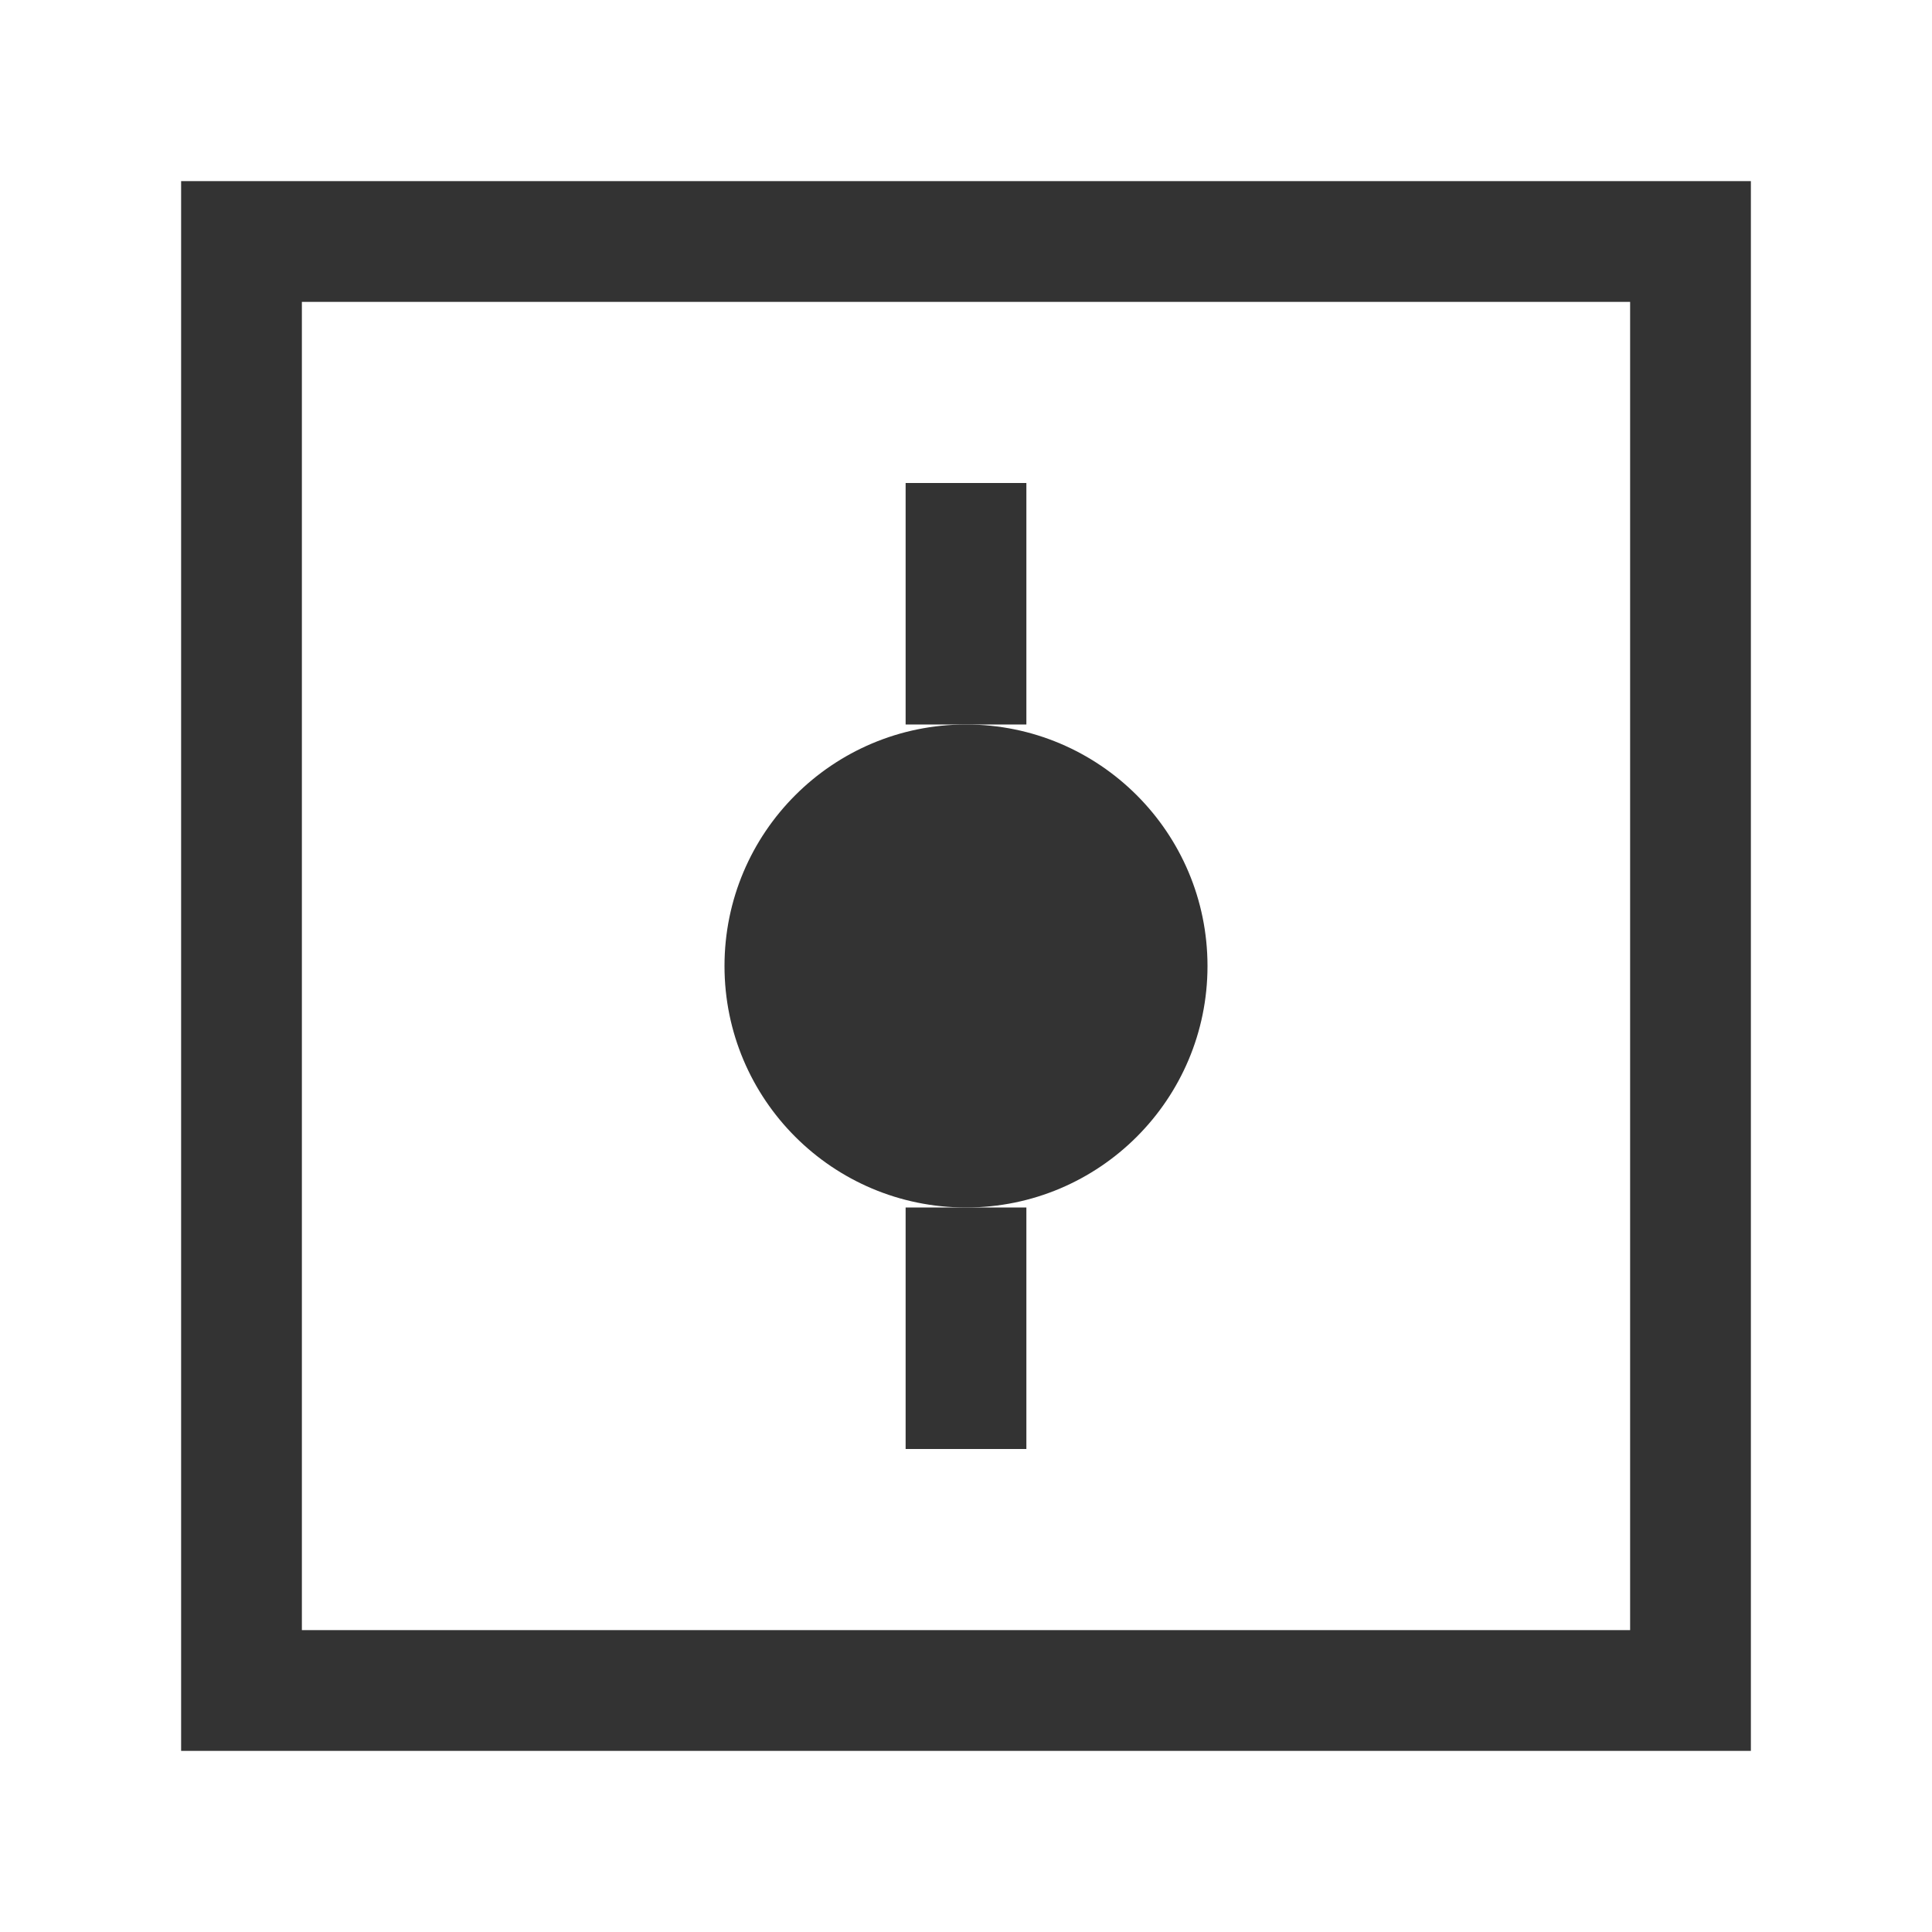 <svg width="64" height="64" viewBox="0 0 64 64">
  <rect x="8" y="8" width="48" height="48" stroke="#333" fill="none" stroke-width="4"/>
  <circle cx="32" cy="32" r="8" fill="#333"/>
  <line x1="32" y1="16" x2="32" y2="24" stroke="#333" stroke-width="4"/>
  <line x1="32" y1="40" x2="32" y2="48" stroke="#333" stroke-width="4"/>
</svg>
